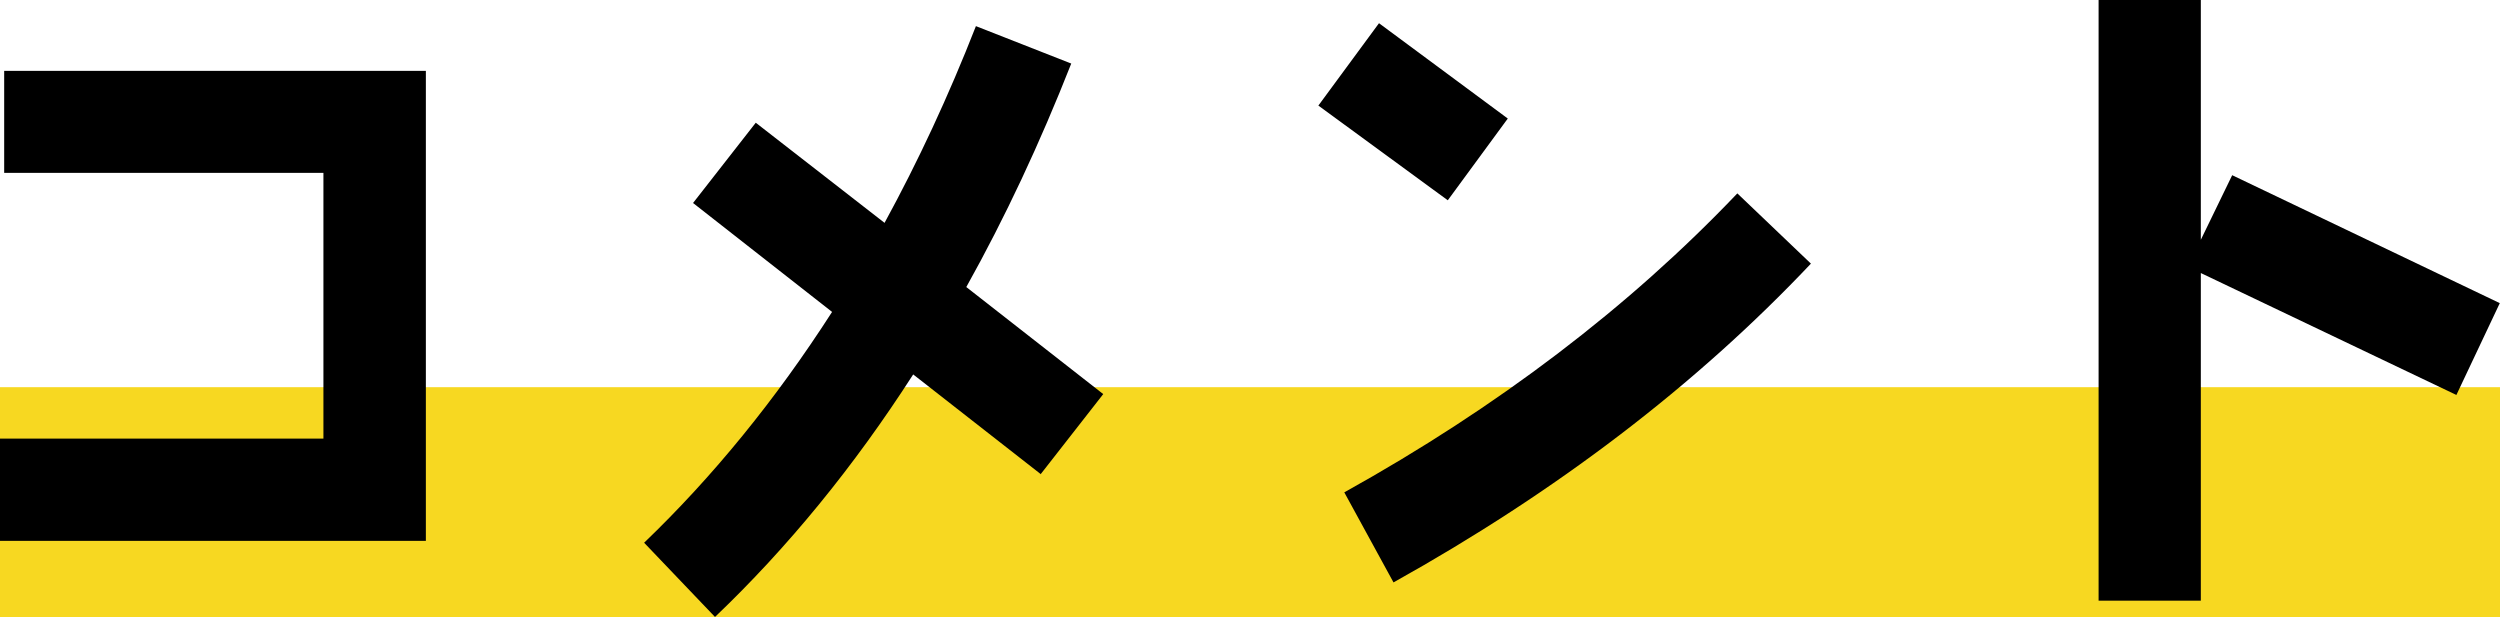 <?xml version="1.0" encoding="UTF-8"?><svg id="_レイヤー_2" xmlns="http://www.w3.org/2000/svg" viewBox="0 0 119.58 29.52"><defs><style>.cls-1{fill:#f7d821;}</style></defs><g id="design"><rect class="cls-1" x="0" y="18.52" width="119.58" height="11"/><path d="M0,25.87v-4.89h15.47v-12.71H.2V3.39h20.17v22.48H0Z"/><path d="M49.77,22.67l-6.09-4.76c-2.83,4.4-5.99,8.27-9.48,11.6l-3.39-3.55c3.29-3.16,6.29-6.84,8.99-11.04l-6.65-5.21,3-3.84,6.16,4.79c1.6-2.93,3.06-6.06,4.37-9.41l4.56,1.79c-1.5,3.81-3.16,7.36-5.02,10.69l6.55,5.12-3,3.84Z"/><path d="M69.25,9.58l-6.19-4.53,2.9-3.94,6.16,4.56-2.87,3.91ZM66.65,27.85l-2.35-4.3c7.33-4.07,13.62-8.86,18.8-14.3l3.52,3.36c-5.51,5.83-12.18,10.91-19.97,15.25Z"/><path d="M117.49,18.89l-12.22-5.83v15.67h-4.89V0h4.89v11.47l1.5-3.09,12.8,6.12-2.08,4.4Z"/></g></svg>